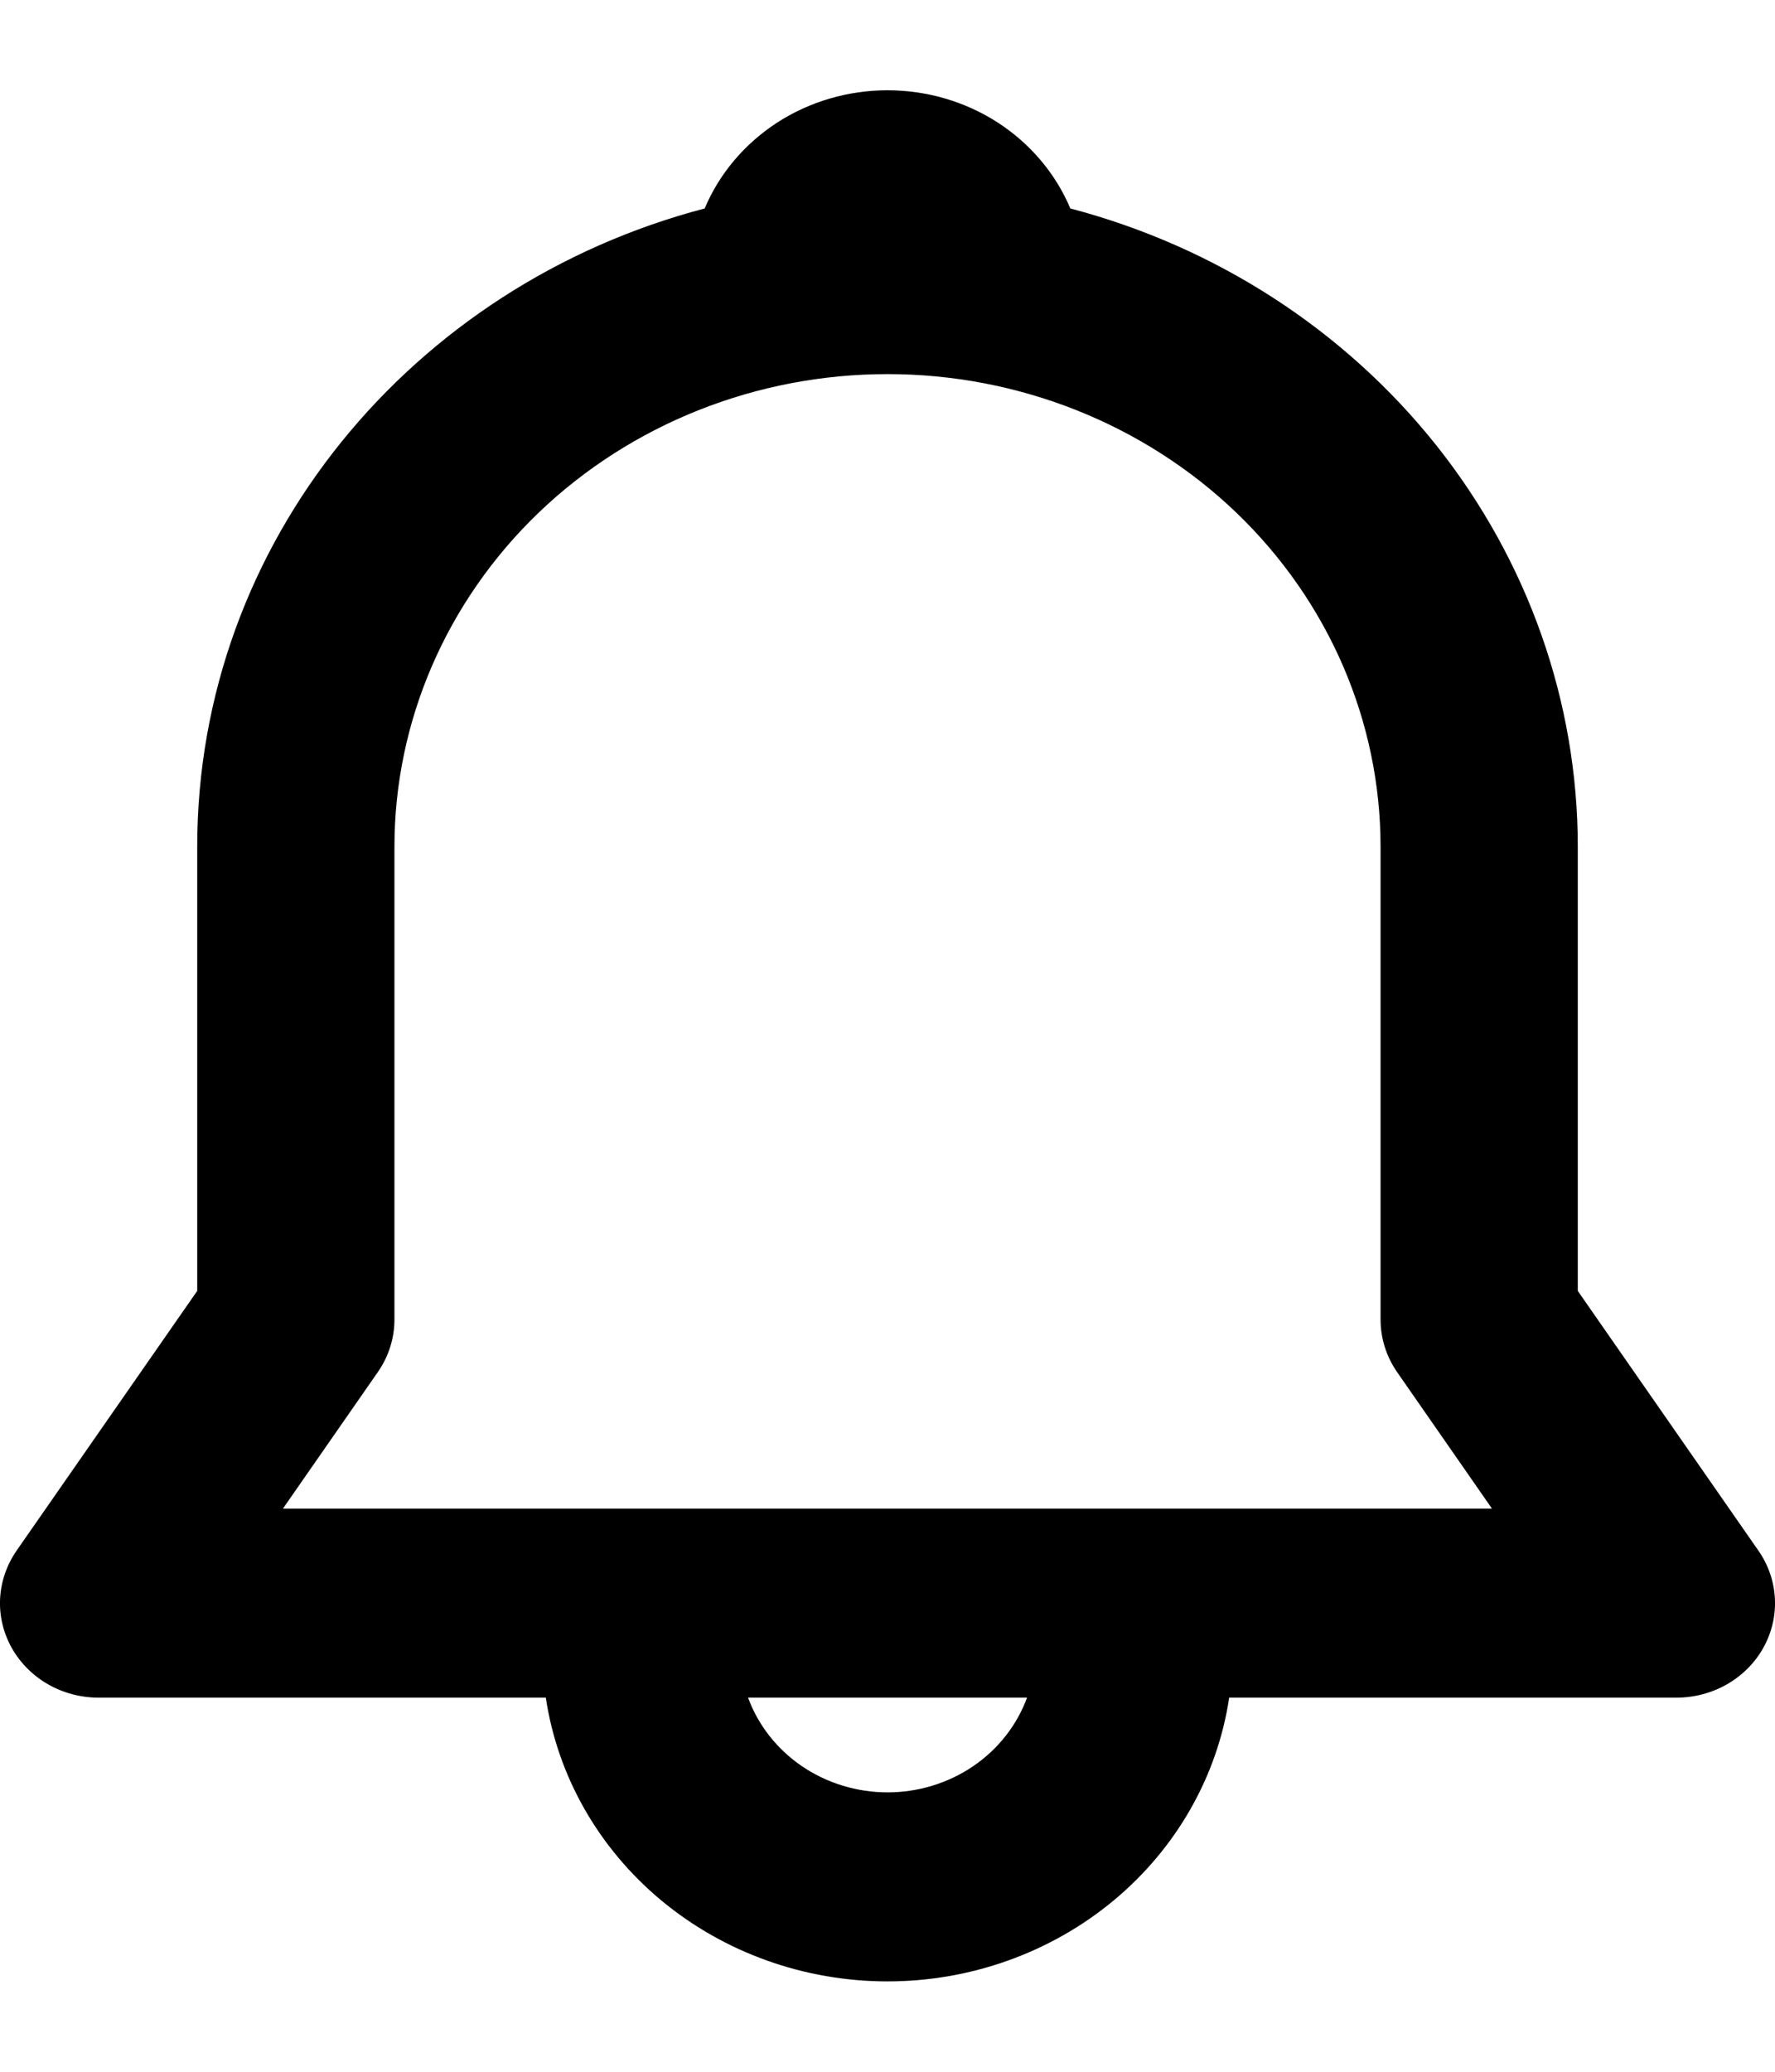 <svg width="18" height="21" viewBox="0 0 18 21" fill="none" xmlns="http://www.w3.org/2000/svg">
<path d="M7.146 2.113C7.295 1.759 7.552 1.456 7.882 1.242C8.212 1.029 8.602 0.915 9 0.915C9.398 0.915 9.788 1.029 10.118 1.242C10.448 1.456 10.705 1.759 10.854 2.113C12.333 2.502 13.637 3.347 14.567 4.516C15.496 5.685 16 7.114 16 8.583V13.085L17.832 15.718C17.933 15.863 17.99 16.03 17.999 16.204C18.008 16.377 17.967 16.549 17.882 16.702C17.797 16.855 17.669 16.983 17.514 17.072C17.359 17.161 17.181 17.208 17 17.208H12.465C12.345 18.007 11.928 18.737 11.292 19.265C10.655 19.793 9.842 20.084 9 20.084C8.158 20.084 7.345 19.793 6.708 19.265C6.072 18.737 5.655 18.007 5.535 17.208H1C0.819 17.208 0.641 17.161 0.486 17.072C0.331 16.983 0.204 16.855 0.118 16.702C0.033 16.549 -0.008 16.377 0.001 16.204C0.01 16.03 0.068 15.863 0.168 15.718L2 13.085V8.583C2 5.494 4.18 2.891 7.146 2.113ZM7.586 17.208C7.689 17.489 7.881 17.732 8.134 17.904C8.387 18.075 8.69 18.168 9.001 18.168C9.311 18.168 9.614 18.075 9.867 17.904C10.12 17.732 10.312 17.489 10.415 17.208H7.585H7.586ZM9 3.792C7.674 3.792 6.402 4.297 5.464 5.195C4.527 6.094 4 7.313 4 8.583V13.375C4 13.564 3.942 13.749 3.832 13.907L2.869 15.292H15.13L14.167 13.907C14.058 13.749 14 13.564 14 13.375V8.583C14 7.313 13.473 6.094 12.536 5.195C11.598 4.297 10.326 3.792 9 3.792V3.792Z" fill="black"/>
</svg>
